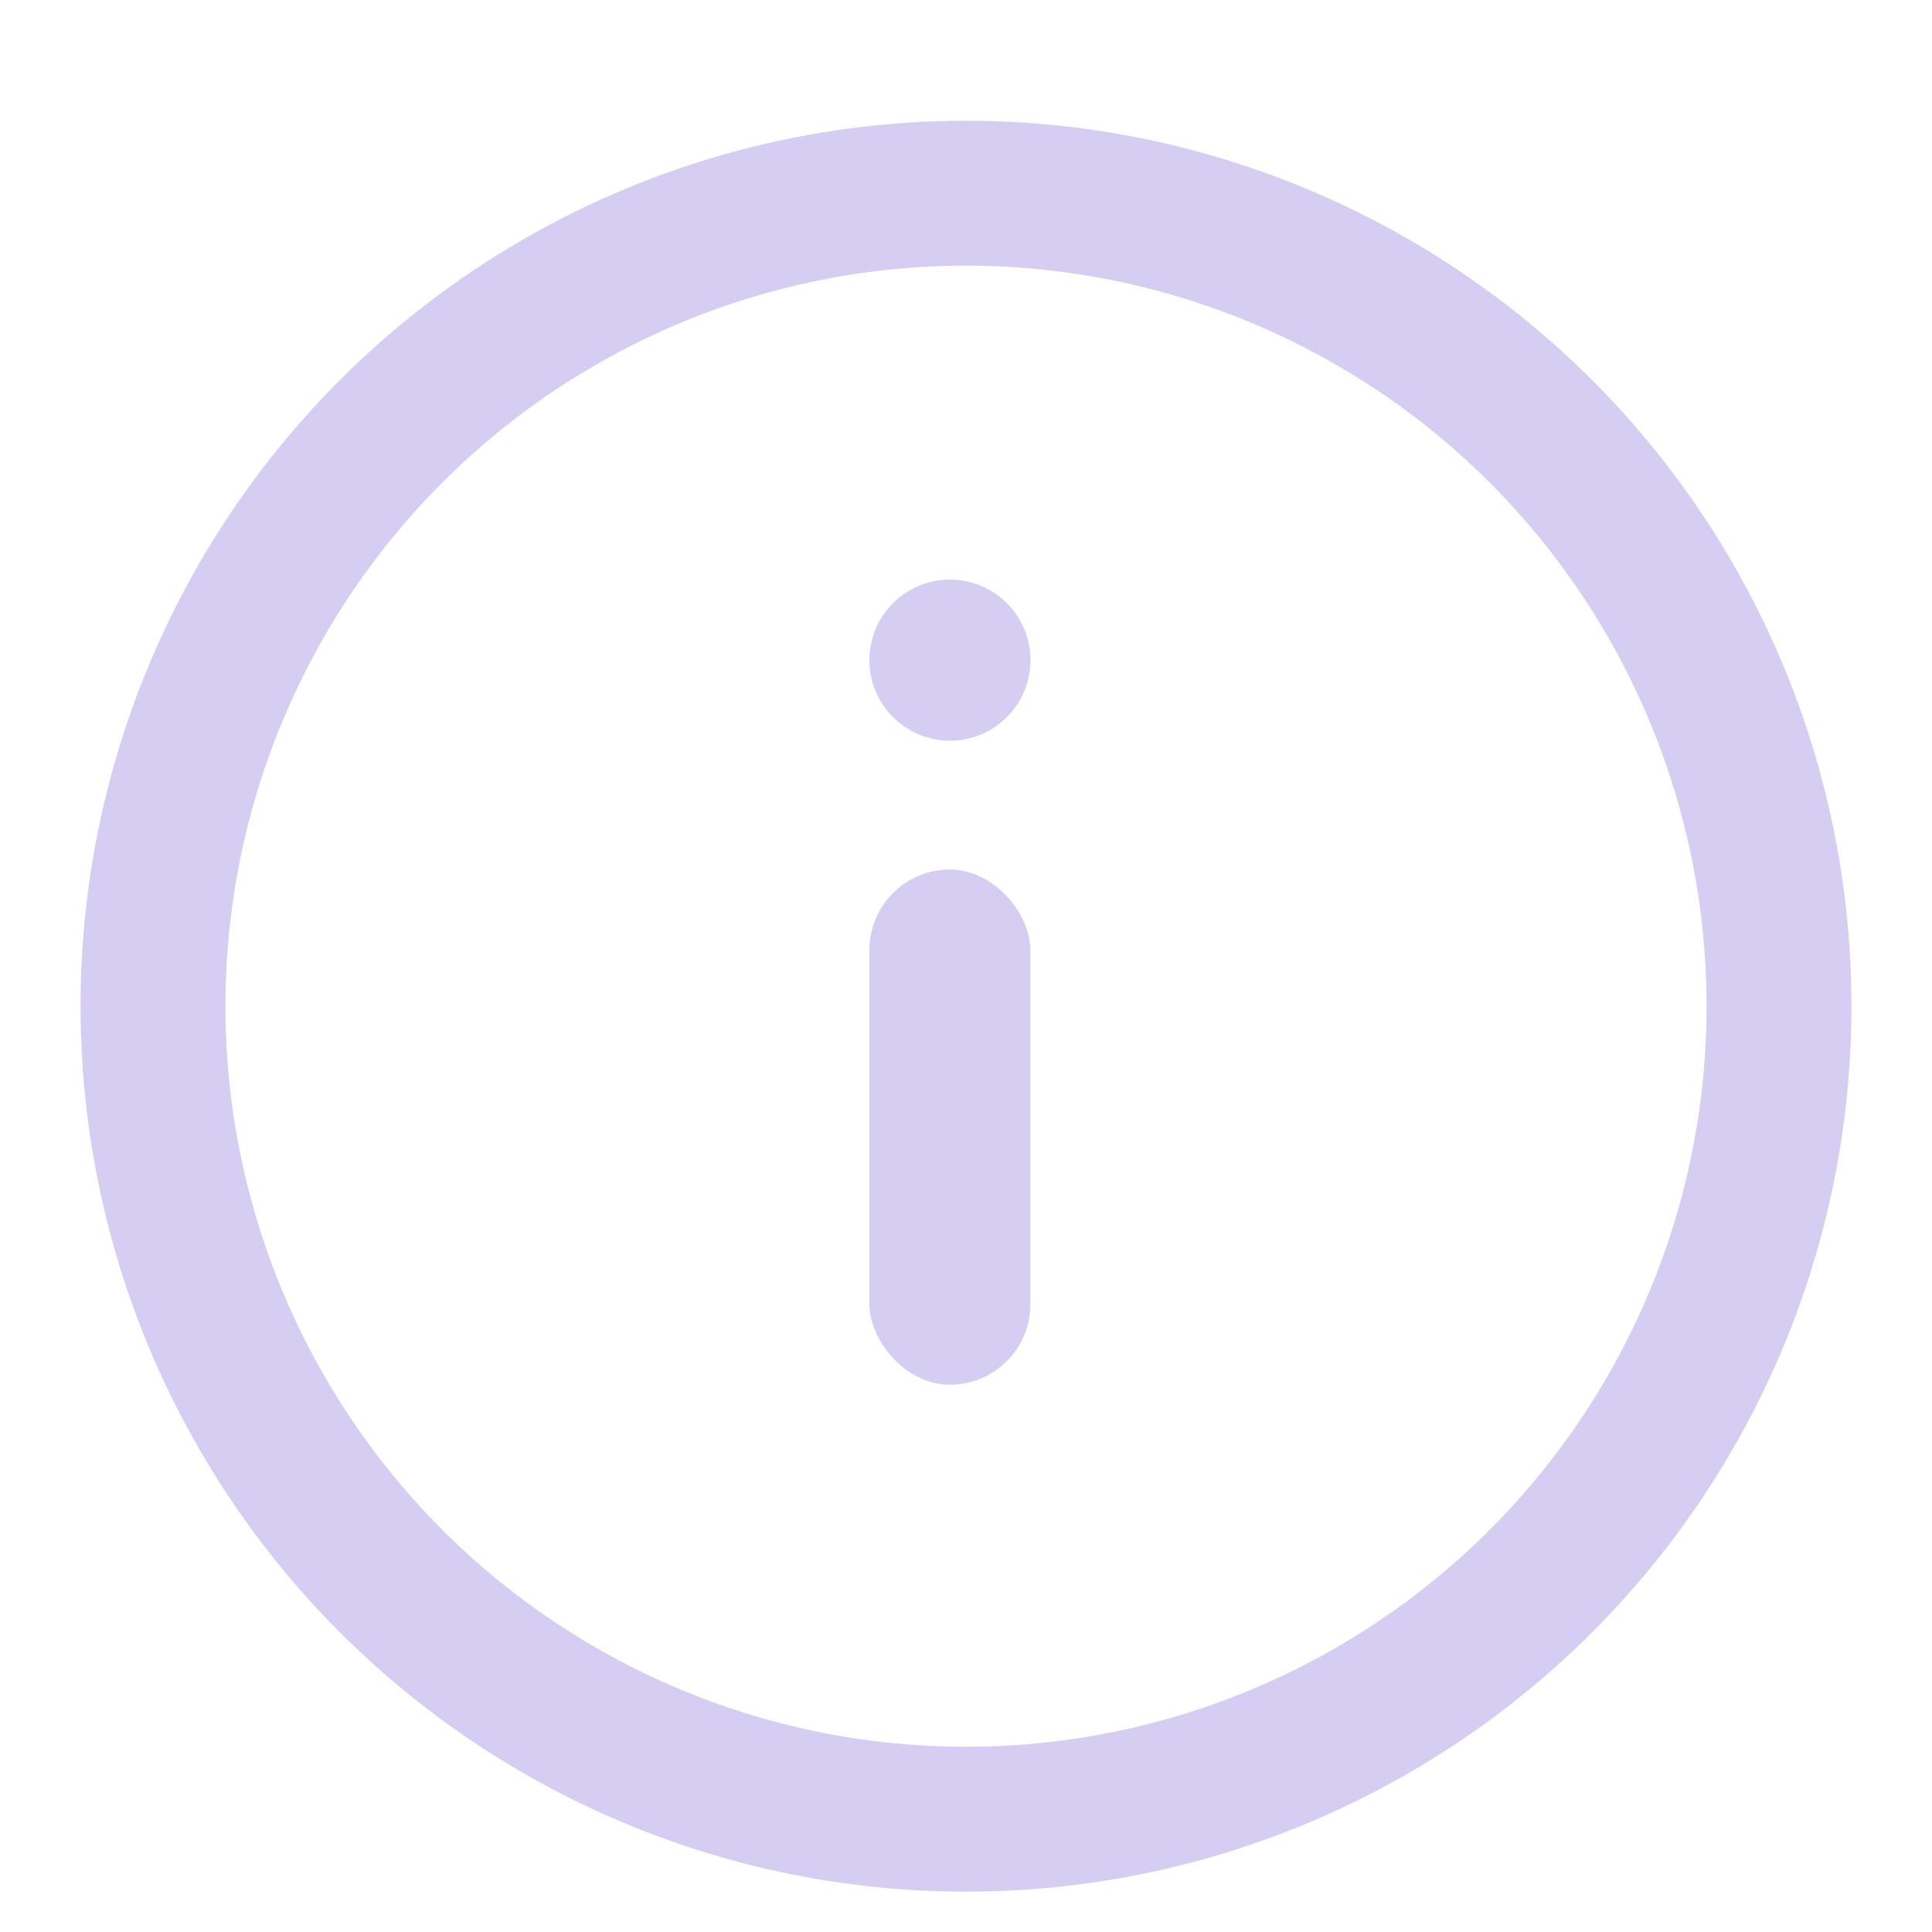 <svg width="16" height="16" viewBox="0 0 16 16" fill="none" xmlns="http://www.w3.org/2000/svg">
<circle cx="8" cy="8.333" r="6.733" stroke="#D5CDF2" stroke-width="1.2"/>
<circle cx="7.867" cy="5.467" r="0.667" fill="#D5CDF2"/>
<rect x="7.2" y="7.201" width="1.333" height="4.267" rx="0.667" fill="#D5CDF2"/>
</svg>
